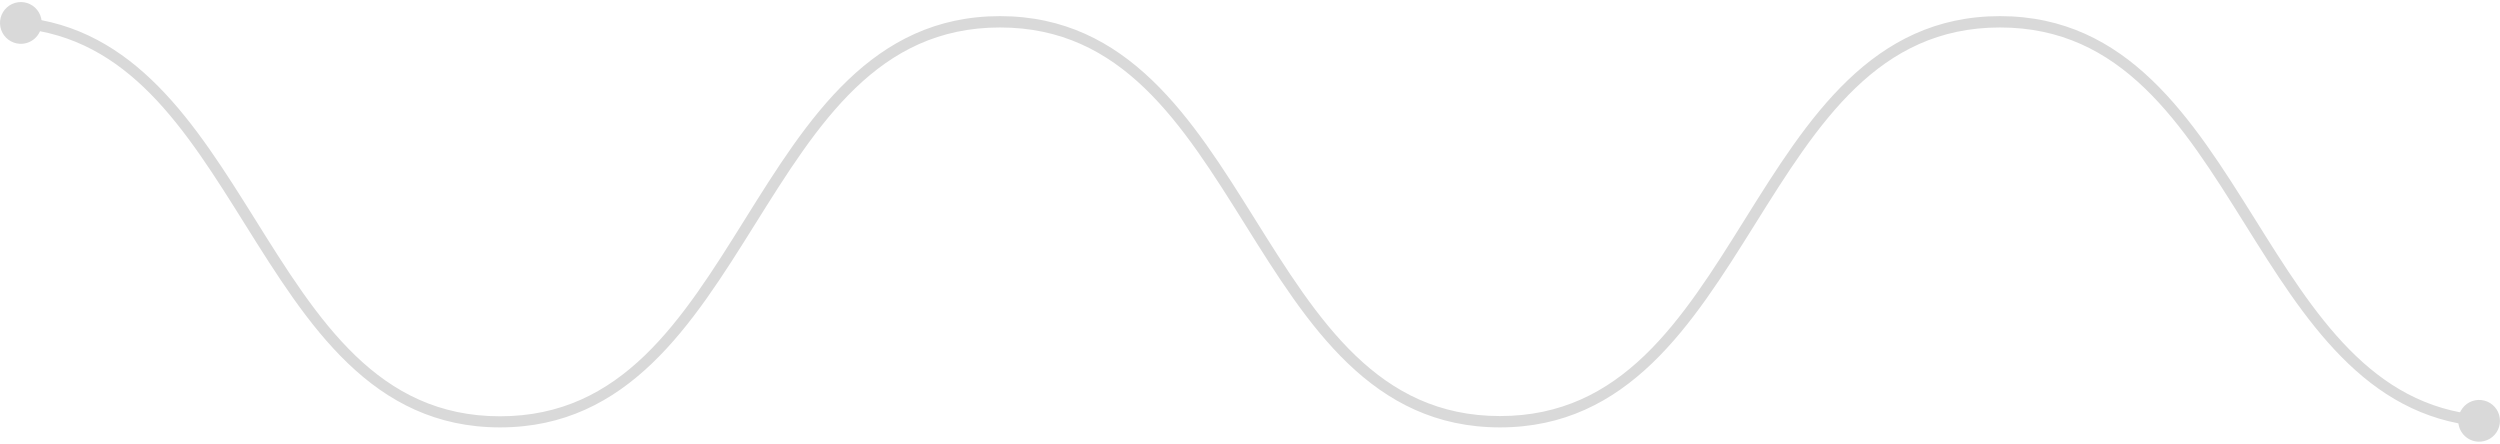 <svg width="1200" height="213" viewBox="0 0 1200 213" fill="none" xmlns="http://www.w3.org/2000/svg">
<path d="M719.974 205.148C658.499 205.148 627.615 155.718 597.742 107.913C567.284 59.203 538.504 13.185 479.984 13.185C421.464 13.185 392.71 59.203 362.253 107.913C332.38 155.638 301.47 205.148 239.995 205.148C178.52 205.148 147.636 155.638 117.764 107.913C88.93 61.815 61.72 18.25 9.297 13.585C8.948 13.555 8.607 13.456 8.296 13.295C7.984 13.133 7.707 12.912 7.481 12.643C7.255 12.375 7.084 12.064 6.977 11.729C6.871 11.394 6.831 11.042 6.861 10.692C6.891 10.342 6.989 10.001 7.15 9.689C7.312 9.377 7.533 9.099 7.801 8.873C8.069 8.646 8.379 8.475 8.714 8.368C9.048 8.262 9.4 8.222 9.75 8.252C64.835 13.185 94.015 59.896 122.263 104.98C152.721 153.798 181.475 199.816 239.995 199.816C298.514 199.816 327.295 153.798 357.753 104.98C387.625 57.176 418.509 7.746 479.984 7.746C541.459 7.746 572.423 57.283 602.242 104.98C632.7 153.691 661.454 199.709 719.974 199.709C778.493 199.709 807.274 153.798 837.732 104.98C867.604 57.176 898.515 7.746 959.99 7.746C1021.46 7.746 1052.35 57.283 1082.25 104.98C1111.05 151.078 1138.29 194.643 1190.71 199.309C1191.42 199.373 1192.07 199.715 1192.53 200.26C1192.98 200.805 1193.2 201.508 1193.14 202.215C1193.07 202.923 1192.73 203.575 1192.19 204.03C1191.64 204.485 1190.94 204.705 1190.23 204.642C1135.18 199.736 1105.97 153.025 1077.72 107.833C1047.29 59.203 1018.51 13.185 959.99 13.185C901.47 13.185 872.689 59.203 842.231 107.913C812.359 155.638 781.449 205.148 719.974 205.148Z" fill="#D9D9D9"/>
<path d="M9.51 21.023C7.526 20.923 5.617 20.235 4.024 19.046C2.432 17.856 1.23 16.219 0.569 14.343C-0.091 12.467 -0.179 10.436 0.316 8.51C0.812 6.584 1.868 4.849 3.352 3.525C4.835 2.202 6.678 1.351 8.646 1.079C10.614 0.808 12.617 1.129 14.402 2.002C16.188 2.875 17.673 4.26 18.67 5.98C19.666 7.701 20.13 9.68 20 11.665C19.828 14.291 18.632 16.745 16.67 18.496C14.707 20.247 12.135 21.154 9.51 21.023Z" fill="#D9D9D9"/>
<path d="M1189.49 212C1191.46 212.096 1193.41 211.606 1195.11 210.593C1196.8 209.58 1198.16 208.088 1199.01 206.305C1199.86 204.522 1200.16 202.527 1199.88 200.572C1199.61 198.616 1198.76 196.786 1197.44 195.312C1196.13 193.838 1194.41 192.786 1192.5 192.287C1190.59 191.788 1188.58 191.866 1186.71 192.509C1184.85 193.153 1183.21 194.334 1182.02 195.904C1180.82 197.475 1180.11 199.364 1179.98 201.336C1179.9 202.663 1180.08 203.995 1180.51 205.253C1180.94 206.511 1181.62 207.67 1182.5 208.662C1183.39 209.655 1184.46 210.461 1185.66 211.034C1186.86 211.607 1188.16 211.936 1189.49 212Z" fill="#D9D9D9"/>
</svg>
